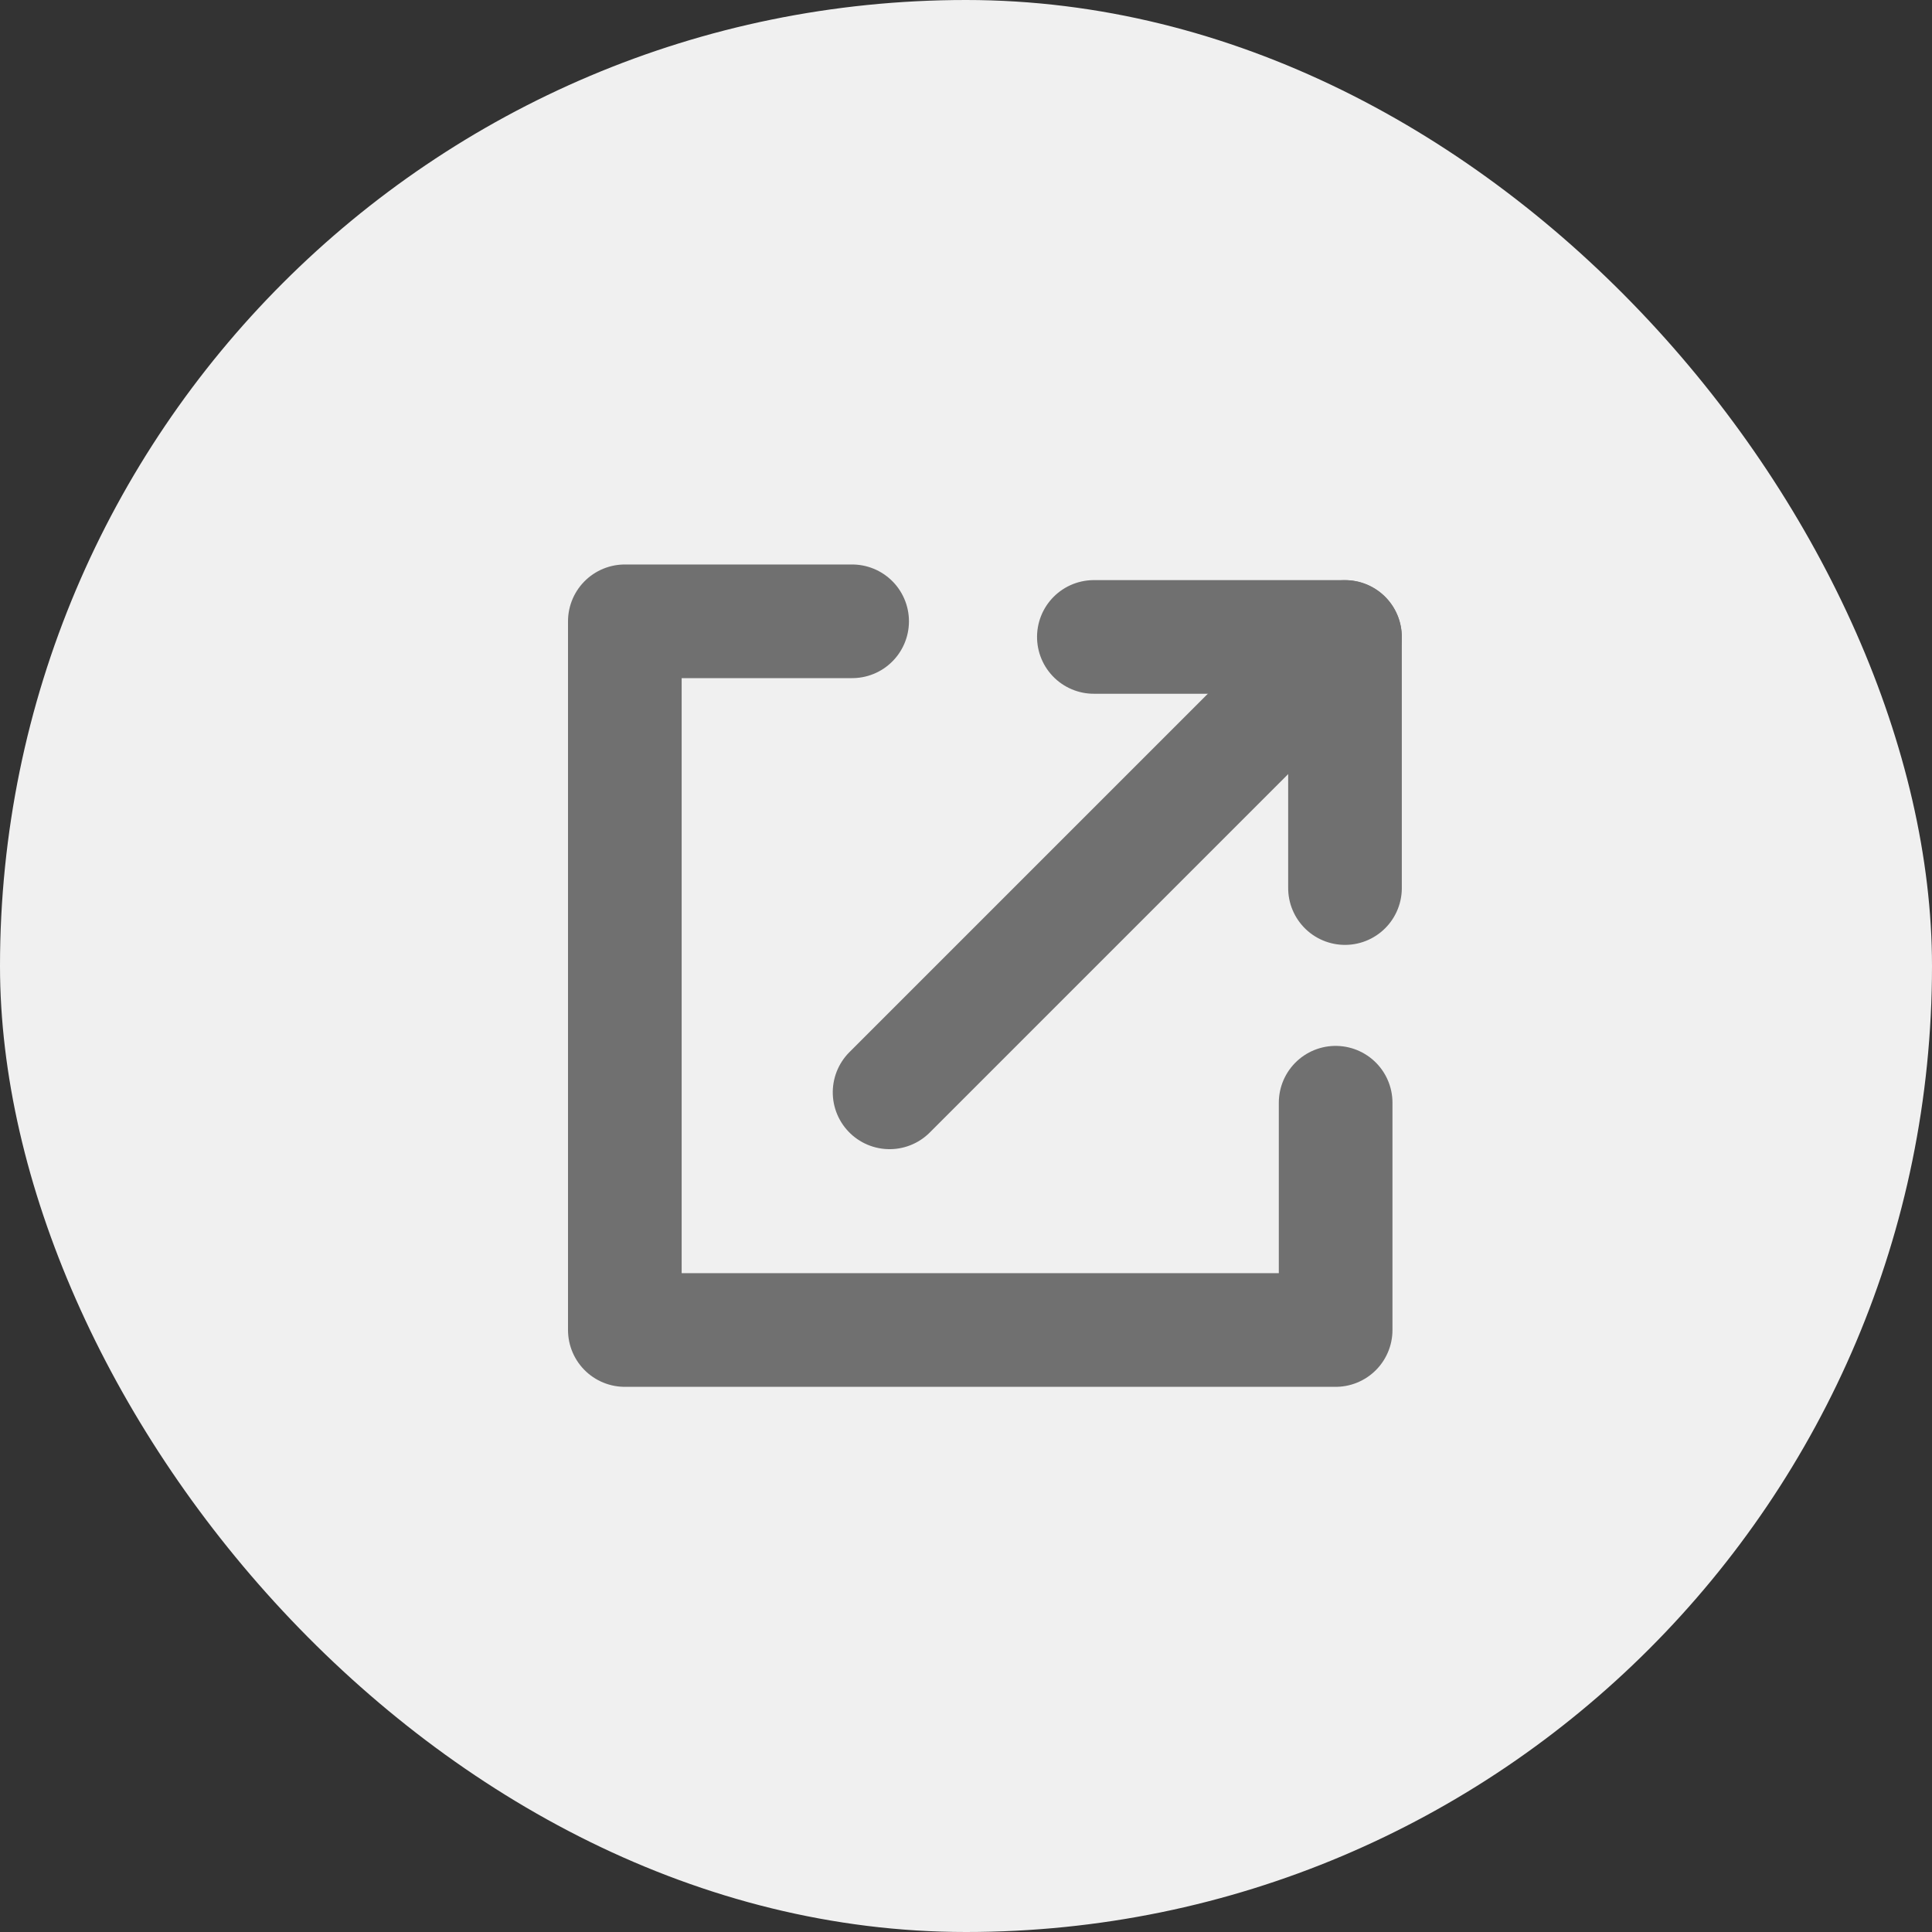 <svg xmlns="http://www.w3.org/2000/svg" width="34" height="34" viewBox="0 0 34 34"><rect x="0" y="0" width="34" height="34" fill="#333333" stroke="none"/><defs><style>.a{fill:#f0f0f0;}.b,.c{fill:none;stroke:#707070;stroke-linecap:round;stroke-width:2px;}.c{stroke-linejoin:round;}</style></defs><rect class="a" width="34" height="34" rx="17"/><g transform="translate(-747.604 -4543.566)"><g transform="translate(-1910.076 8363.96) rotate(-135)"><line class="b" y2="11.332" transform="translate(797.5 4578.167)"/><path class="c" d="M670.389-14388.944l3.125,3.125,3.125-3.125" transform="translate(123.986 18975.32)"/></g><path class="c" d="M634.6-14446.5h-4v12.472h12.509v-4" transform="translate(128 19001)"/></g></svg>